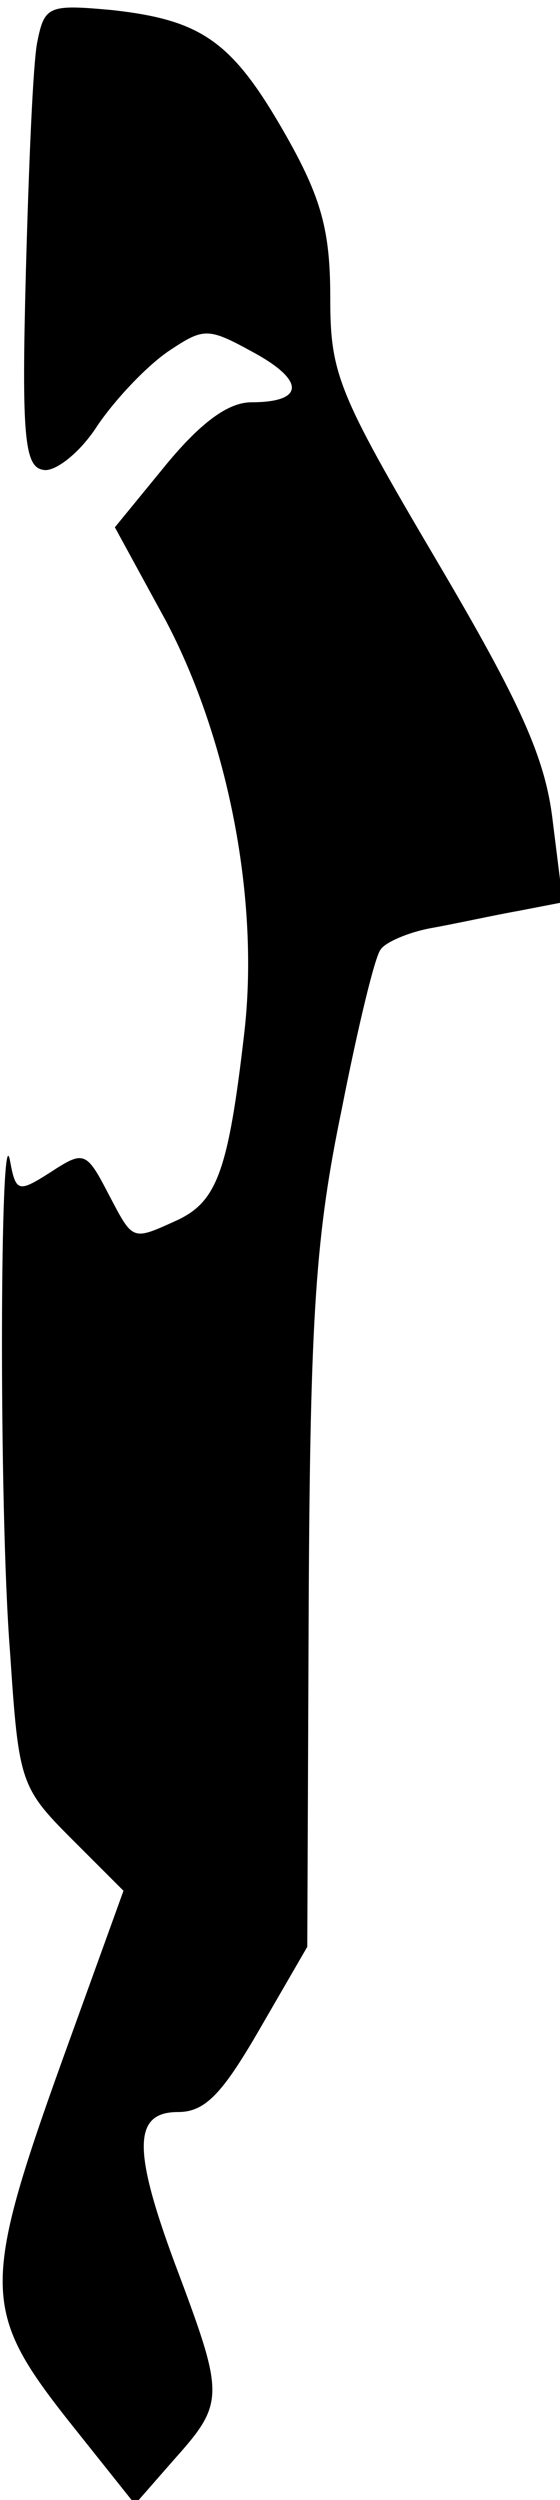 <?xml version="1.0" standalone="no"?>
<!DOCTYPE svg PUBLIC "-//W3C//DTD SVG 20010904//EN"
 "http://www.w3.org/TR/2001/REC-SVG-20010904/DTD/svg10.dtd">
<svg version="1.0" xmlns="http://www.w3.org/2000/svg"
 width="39pt" height="174pt" viewBox="0 0 39 174"
 preserveAspectRatio="xMidYMid meet">
<g transform="translate(0,174) scale(0.1,-0.1)"
fill="#000000" stroke="none">
<path fill="#000000" stroke="none" d="M26 1711 c-3 -14 -6 -87 -8 -161 -3
-113 -1 -135 12 -137 8 -2 26 12 38 31 13 19 35 42 50 52 24 16 27 16 58 -1
37 -20 36 -35 -1 -35 -16 0 -35 -14 -59 -43 l-36 -44 36 -66 c43 -82 65 -194
54 -287 -11 -95 -19 -116 -46 -129 -33 -15 -31 -15 -49 19 -15 29 -17 29 -40
14 -22 -14 -24 -14 -28 8 -7 38 -8 -241 0 -342 6 -90 7 -94 43 -130 l36 -36
-43 -119 c-56 -156 -55 -174 4 -249 l47 -59 28 32 c34 38 34 44 3 127 -33 87
-33 114 -1 114 19 0 31 13 57 58 l33 57 1 240 c1 202 5 256 23 343 11 56 23
106 27 111 3 5 19 12 35 15 17 3 44 9 61 12 l31 6 -7 56 c-5 44 -22 82 -81
182 -69 117 -74 130 -74 183 0 46 -6 69 -31 113 -37 65 -58 80 -121 87 -44 4
-47 3 -52 -22z"/>
</g>
</svg>
